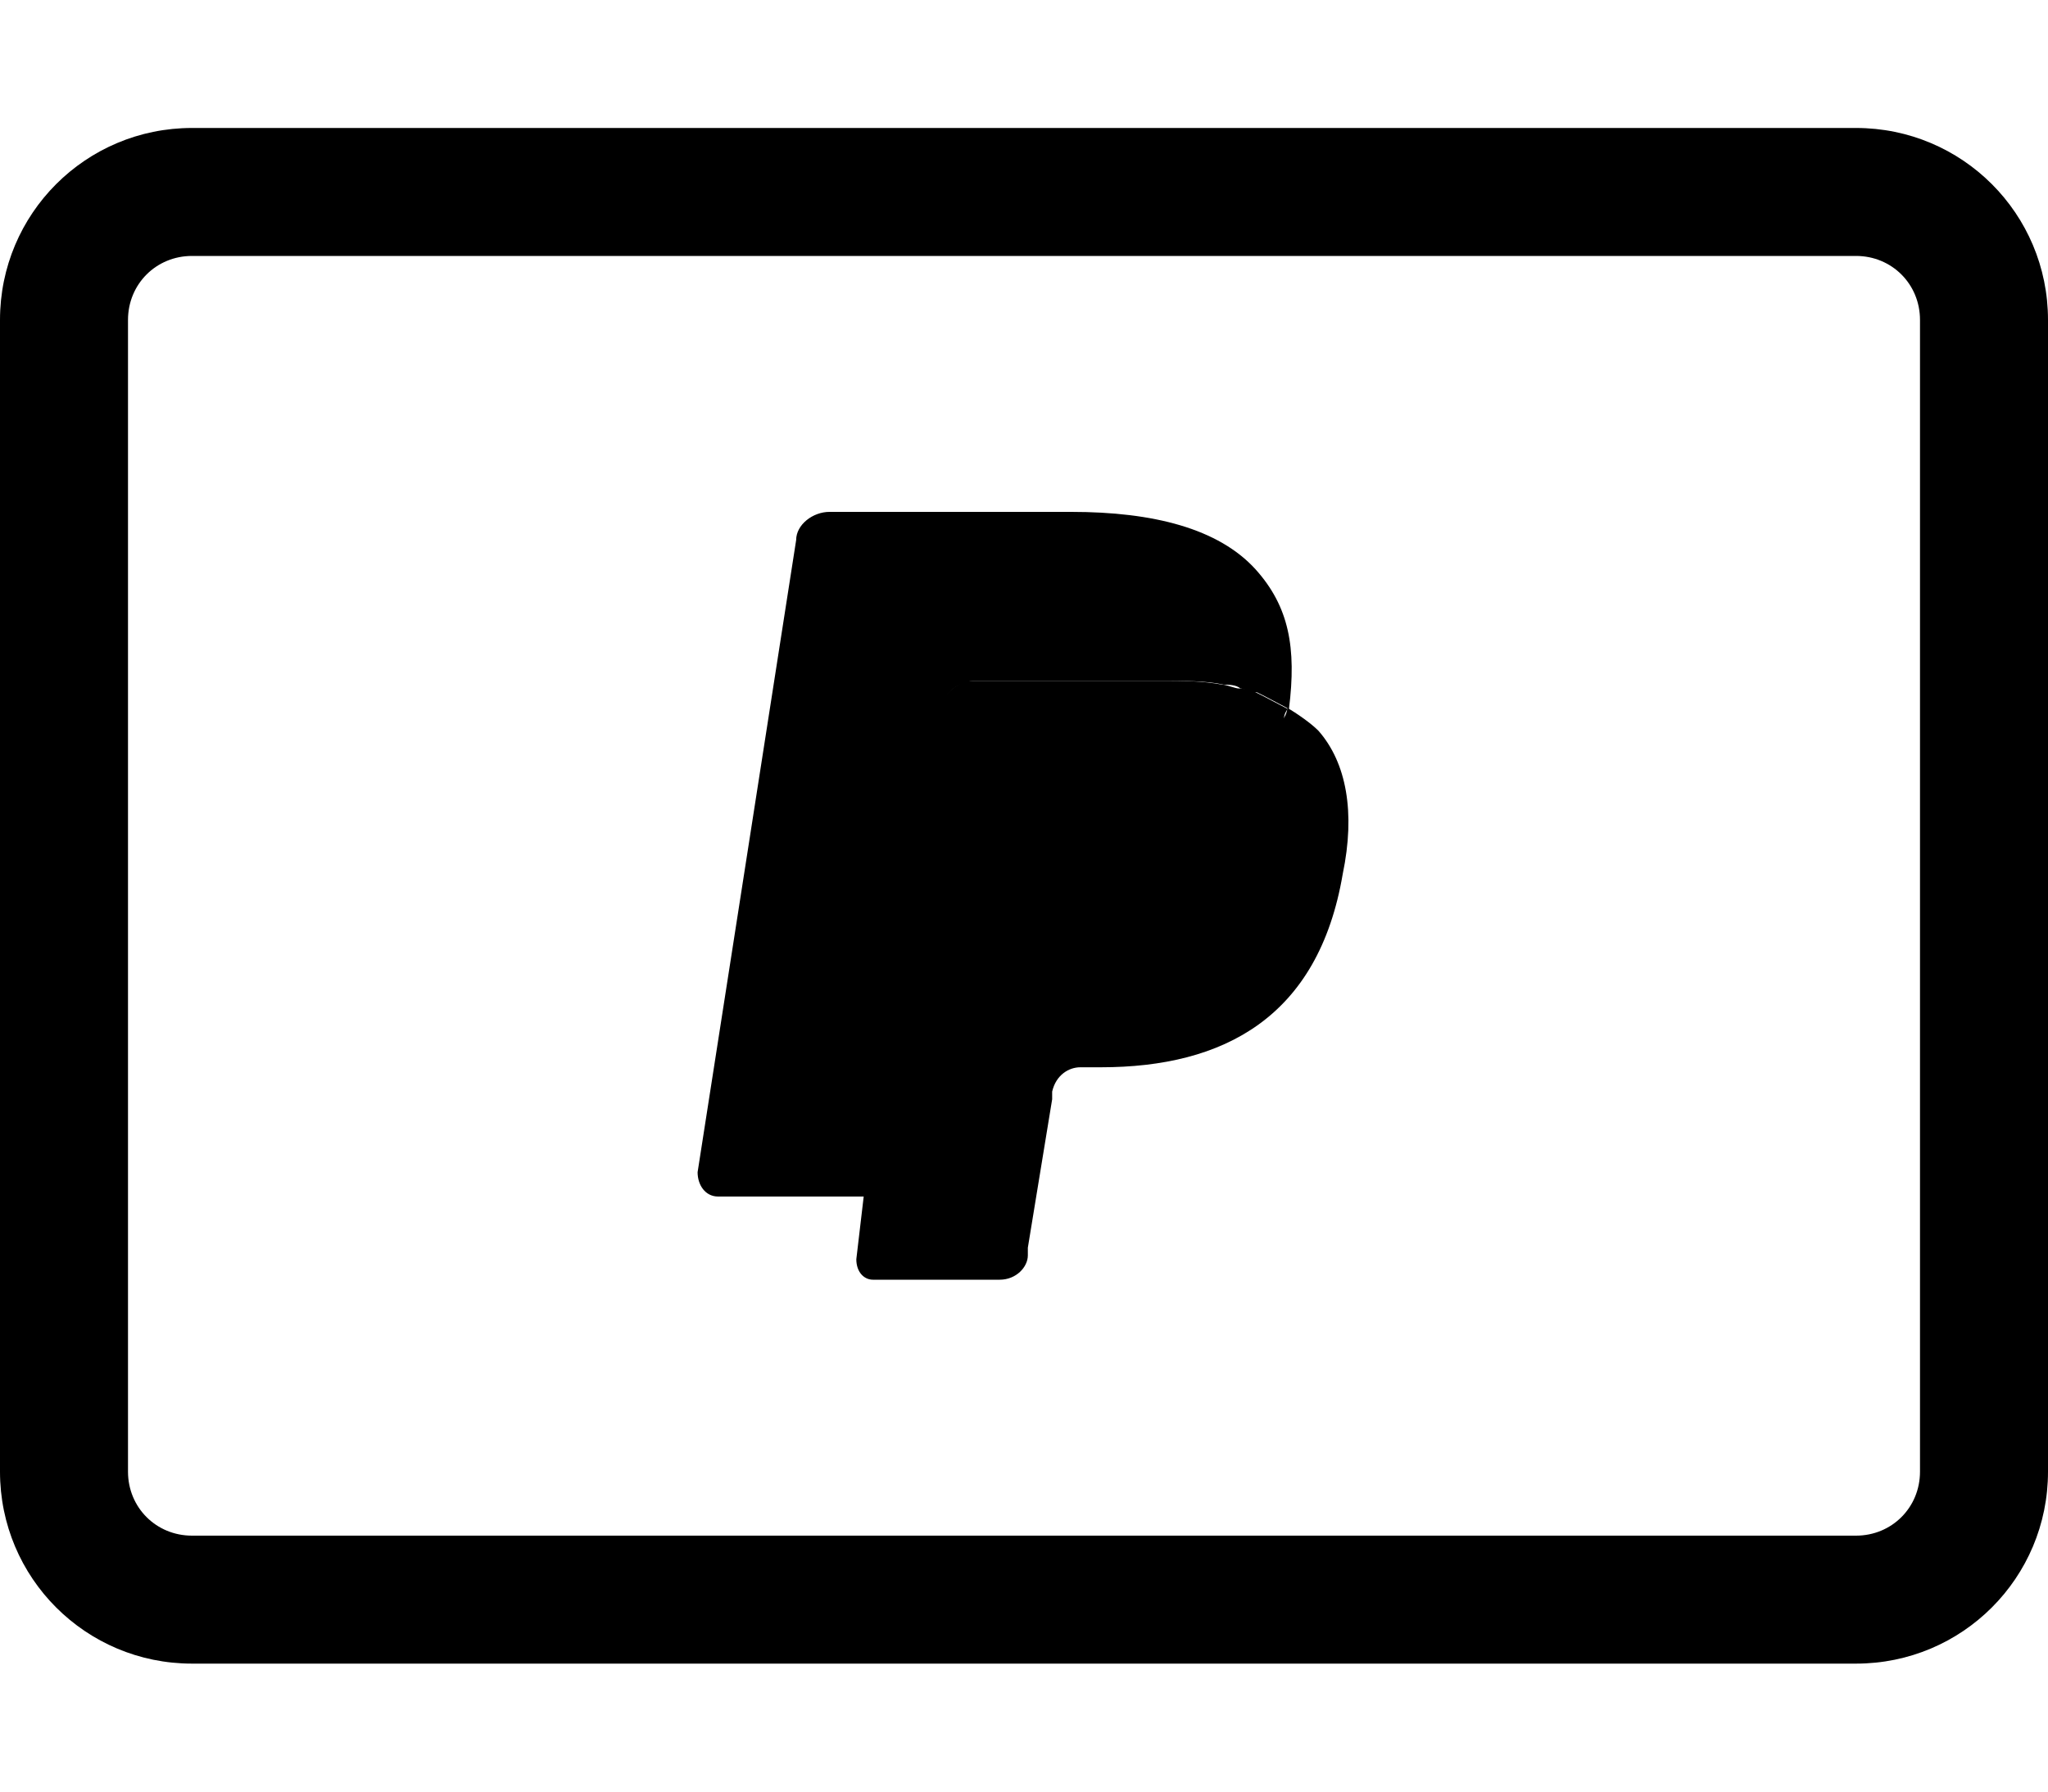 <svg xmlns="http://www.w3.org/2000/svg" viewBox="0 0 16 14"><path d="M14.5,13H1.5c-.83,0-1.5-.67-1.5-1.5V2.5c0-.83,.67-1.5,1.5-1.5H14.5c.83,0,1.5,.67,1.5,1.5V11.5c0,.83-.67,1.5-1.5,1.5ZM1.5,2c-.28,0-.5,.22-.5,.5V11.5c0,.28,.22,.5,.5,.5H14.5c.28,0,.5-.22,.5-.5V2.5c0-.28-.22-.5-.5-.5H1.5Z" fill="currentColor"/><path d="M10.06,5.51s0,.06-.03,.1c-.26,1.28-1.09,1.7-2.18,1.7h-.55c-.13,0-.26,.1-.26,.22l-.29,1.8-.06,.51c0,.1,.06,.16,.13,.16h.99c.13,0,.22-.1,.22-.19v-.06l.19-1.16v-.06c.03-.13,.13-.19,.22-.19h.16c.96,0,1.7-.39,1.89-1.51,.1-.48,.03-.87-.19-1.12-.06-.06-.16-.13-.26-.19Z" fill="currentColor"/><path d="M9.81,5.41s-.06-.03-.13-.03c-.03,0-.1-.03-.13-.03-.16-.03-.32-.03-.48-.03h-1.48s-.06,0-.1,.03c-.06,.03-.13,.1-.13,.16l-.32,1.99v.06c.03-.13,.13-.22,.26-.22h.55c1.09,0,1.93-.45,2.18-1.7,0-.03,0-.06,.03-.1l-.19-.1s-.06-.03-.06-.03Z" fill="currentColor"/><path d="M7.37,5.51c0-.06,.06-.13,.13-.16,.03,0,.06-.03,.1-.03h1.48c.16,0,.35,0,.48,.03,.03,0,.1,0,.13,.03,.03,0,.06,.03,.13,.03t.06,.03l.19,.1c.06-.48,0-.8-.26-1.09-.29-.32-.8-.45-1.44-.45h-1.89c-.13,0-.26,.1-.26,.22l-.77,4.94c0,.1,.06,.19,.16,.19h1.16l.29-1.86,.32-1.99Z" fill="currentColor"/></svg>
